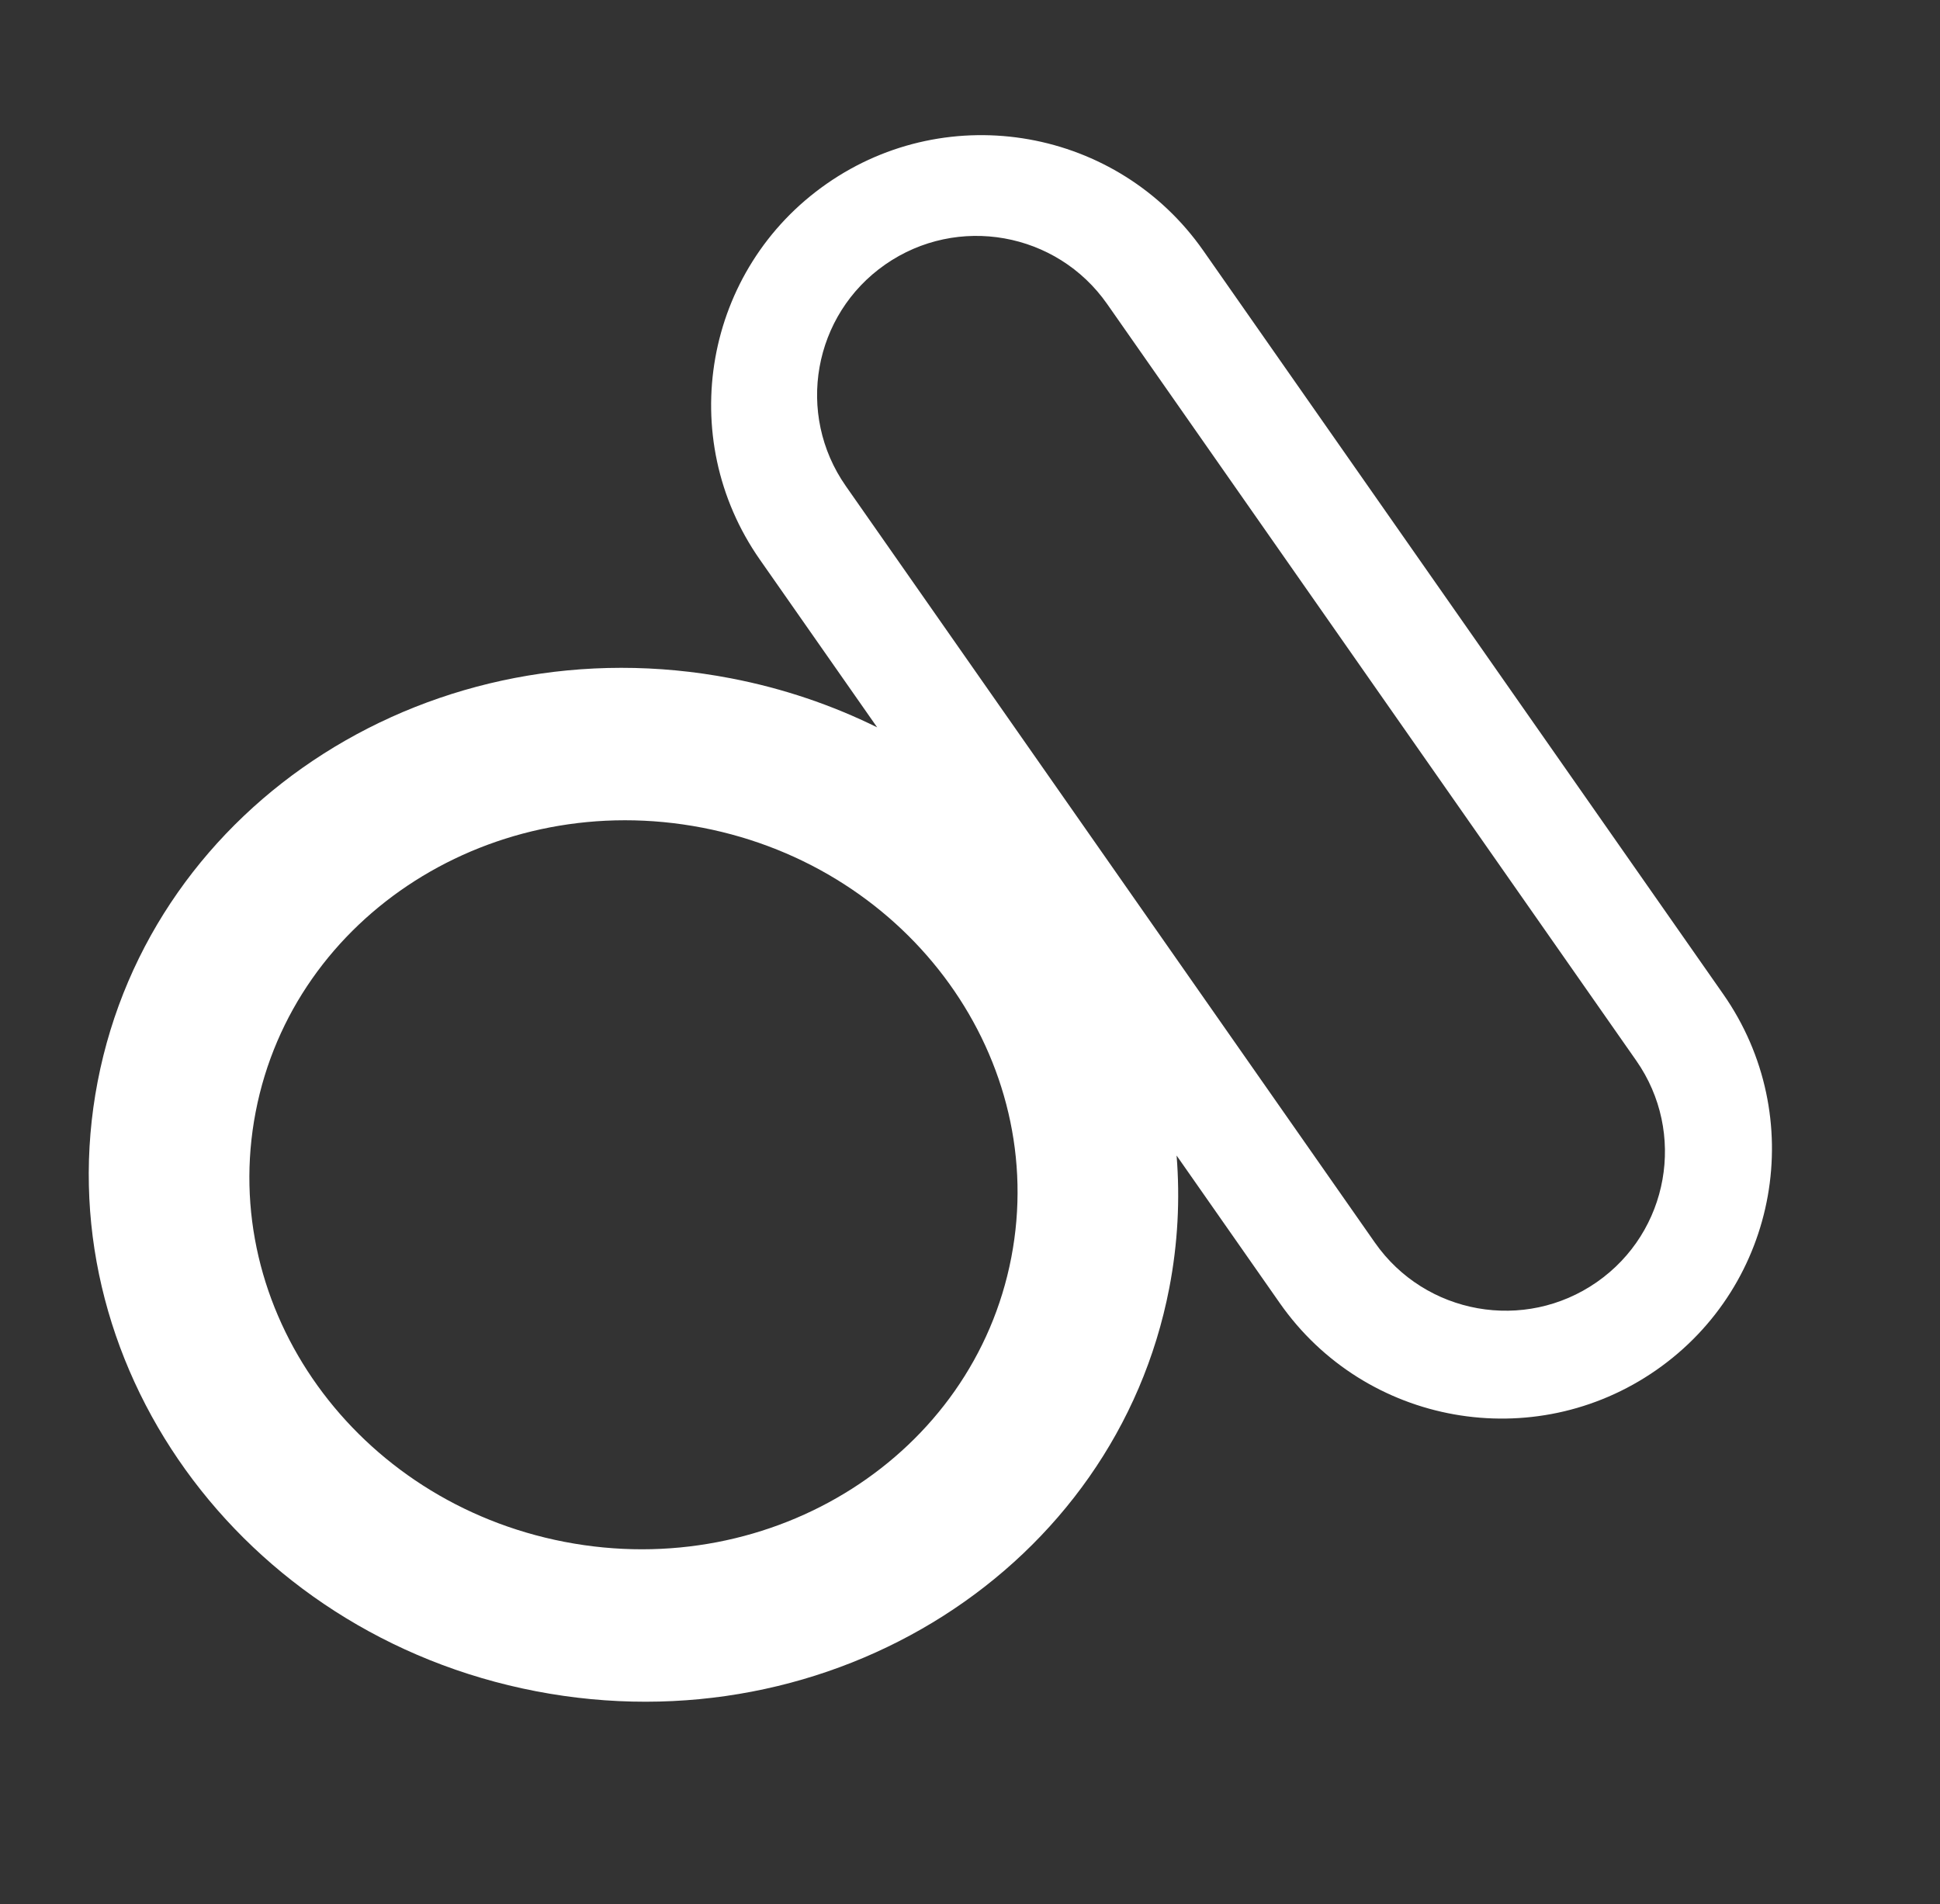 <svg width="439" height="431" viewBox="0 0 439 431" fill="none" xmlns="http://www.w3.org/2000/svg">
<rect x="0" y="0" width="439" height="431" fill="#333333" stroke="none"/>
<path fill-rule="evenodd" clip-rule="evenodd" d="M389.944 224.992C409.298 252.671 402.523 290.761 374.811 310.069C347.1 329.376 308.947 322.59 289.593 294.911L266.25 261.525C267.046 271.358 266.54 281.422 264.592 291.525C252.385 354.825 188.207 395.672 121.245 382.759C54.284 369.847 9.896 308.064 22.102 244.764C34.309 181.464 98.487 140.617 165.449 153.53C177.222 155.8 188.298 159.581 198.49 164.615L171.951 126.658C152.597 98.979 159.372 60.889 187.084 41.581C214.795 22.274 252.948 29.06 272.302 56.739L389.944 224.992ZM370.261 240.037C381.666 256.348 377.673 278.794 361.343 290.172C345.014 301.55 322.53 297.55 311.125 281.239L191.397 110.004C179.992 93.693 183.984 71.246 200.314 59.869C216.644 48.491 239.128 52.49 250.532 68.801L370.261 240.037ZM127.763 348.963C174.979 358.068 220.233 329.266 228.84 284.631C237.448 239.996 206.149 196.432 158.932 187.327C111.716 178.222 66.462 207.024 57.854 251.659C49.247 296.293 80.546 339.858 127.763 348.963Z" fill="white"/>
</svg>
